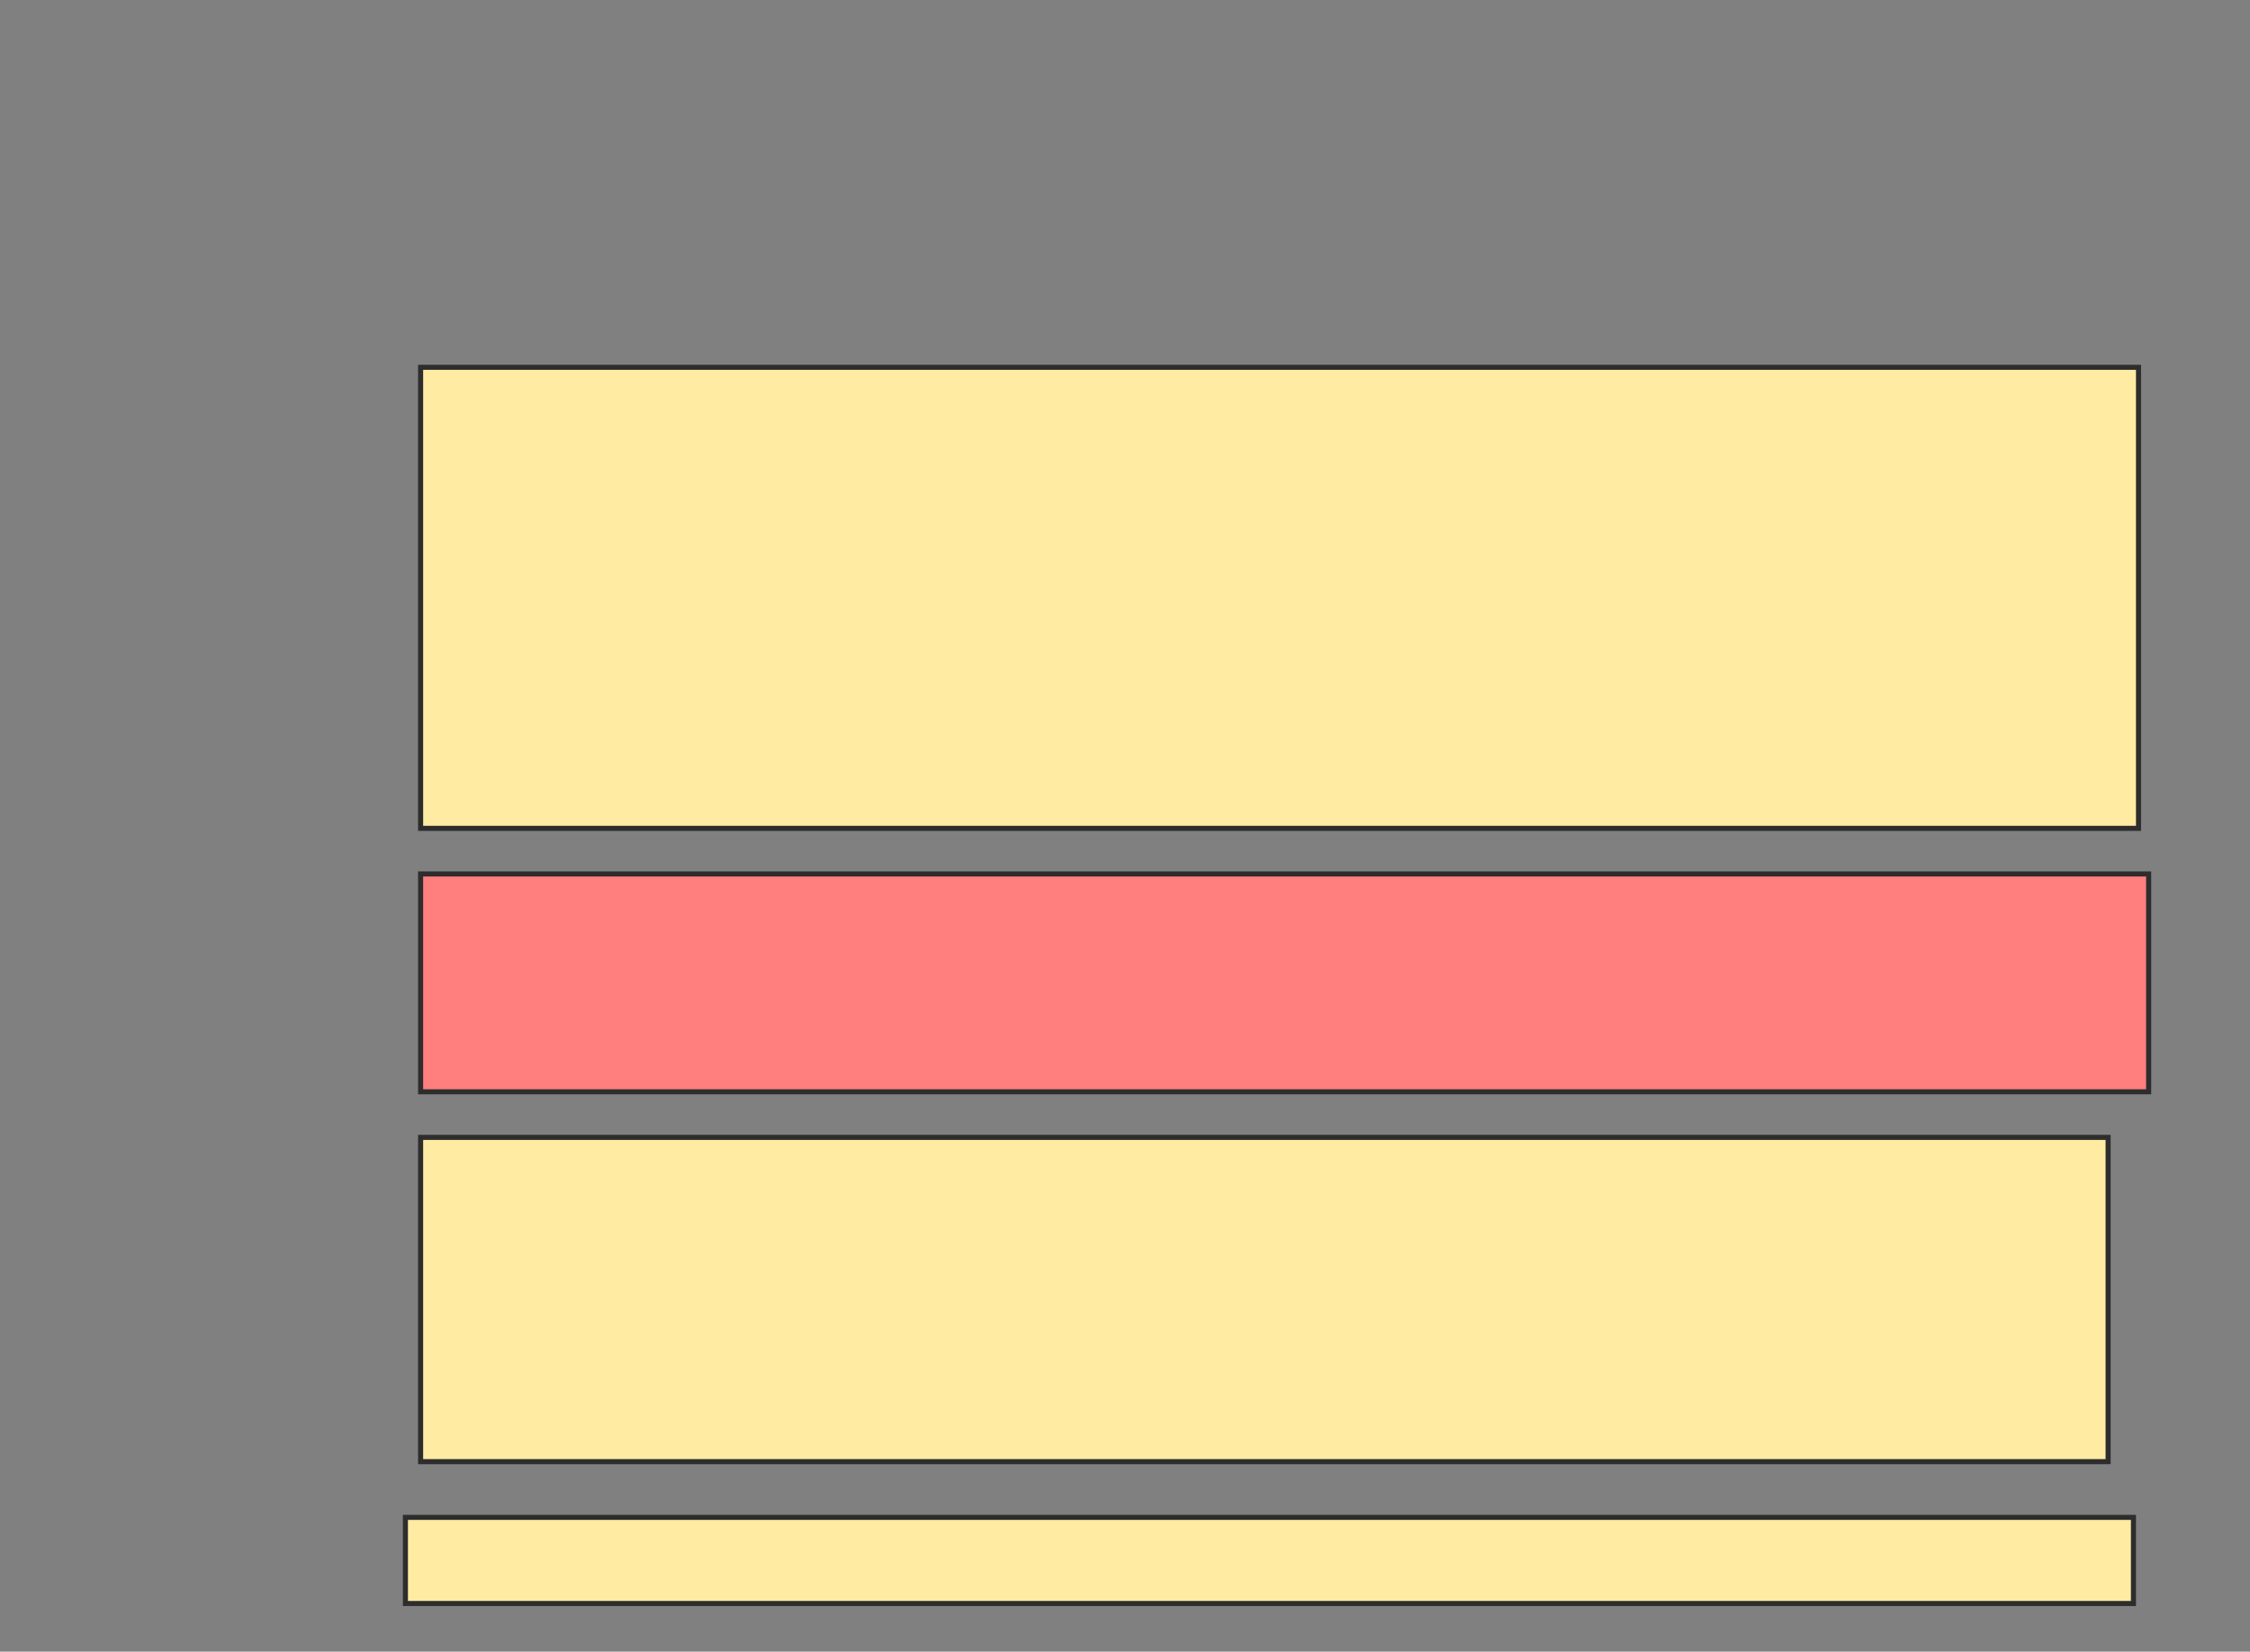 <svg height="326" width="444" xmlns="http://www.w3.org/2000/svg">
 <rect width="100%" height="100%" fill="#808080" stroke="none"/>
 <!-- Created with Image Occlusion Enhanced -->
 <g>
  <title>Labels</title>
 </g>
 <g>
  <title>Masks</title>
  <rect fill="#FFEBA2" height="91" id="dacd6840035c4c65bb181fd0c8b98a2a-ao-1" stroke="#2D2D2D" width="339" x="83" y="72.5">
   <animate attributeName="opacity" begin="indefinite" dur="0.2" fill="freeze" to="1"/>
  </rect>
  <rect class="qshape" fill="#FF7E7E" height="43" id="dacd6840035c4c65bb181fd0c8b98a2a-ao-2" stroke="#2D2D2D" width="341" x="83" y="172.5">
   <animate attributeName="opacity" begin="indefinite" class="qshape" dur="0.2" fill="#FF7E7E" to="1"/>
  </rect>
  <rect fill="#FFEBA2" height="64" id="dacd6840035c4c65bb181fd0c8b98a2a-ao-3" stroke="#2D2D2D" width="333" x="83" y="224.5">
   <animate attributeName="opacity" begin="indefinite" dur="0.2" fill="freeze" to="1"/>
  </rect>
  <rect fill="#FFEBA2" height="17" id="dacd6840035c4c65bb181fd0c8b98a2a-ao-4" stroke="#2D2D2D" width="341" x="80" y="299.5">
   <animate attributeName="opacity" begin="indefinite" dur="0.2" fill="freeze" to="1"/>
  </rect>
 </g>
</svg>